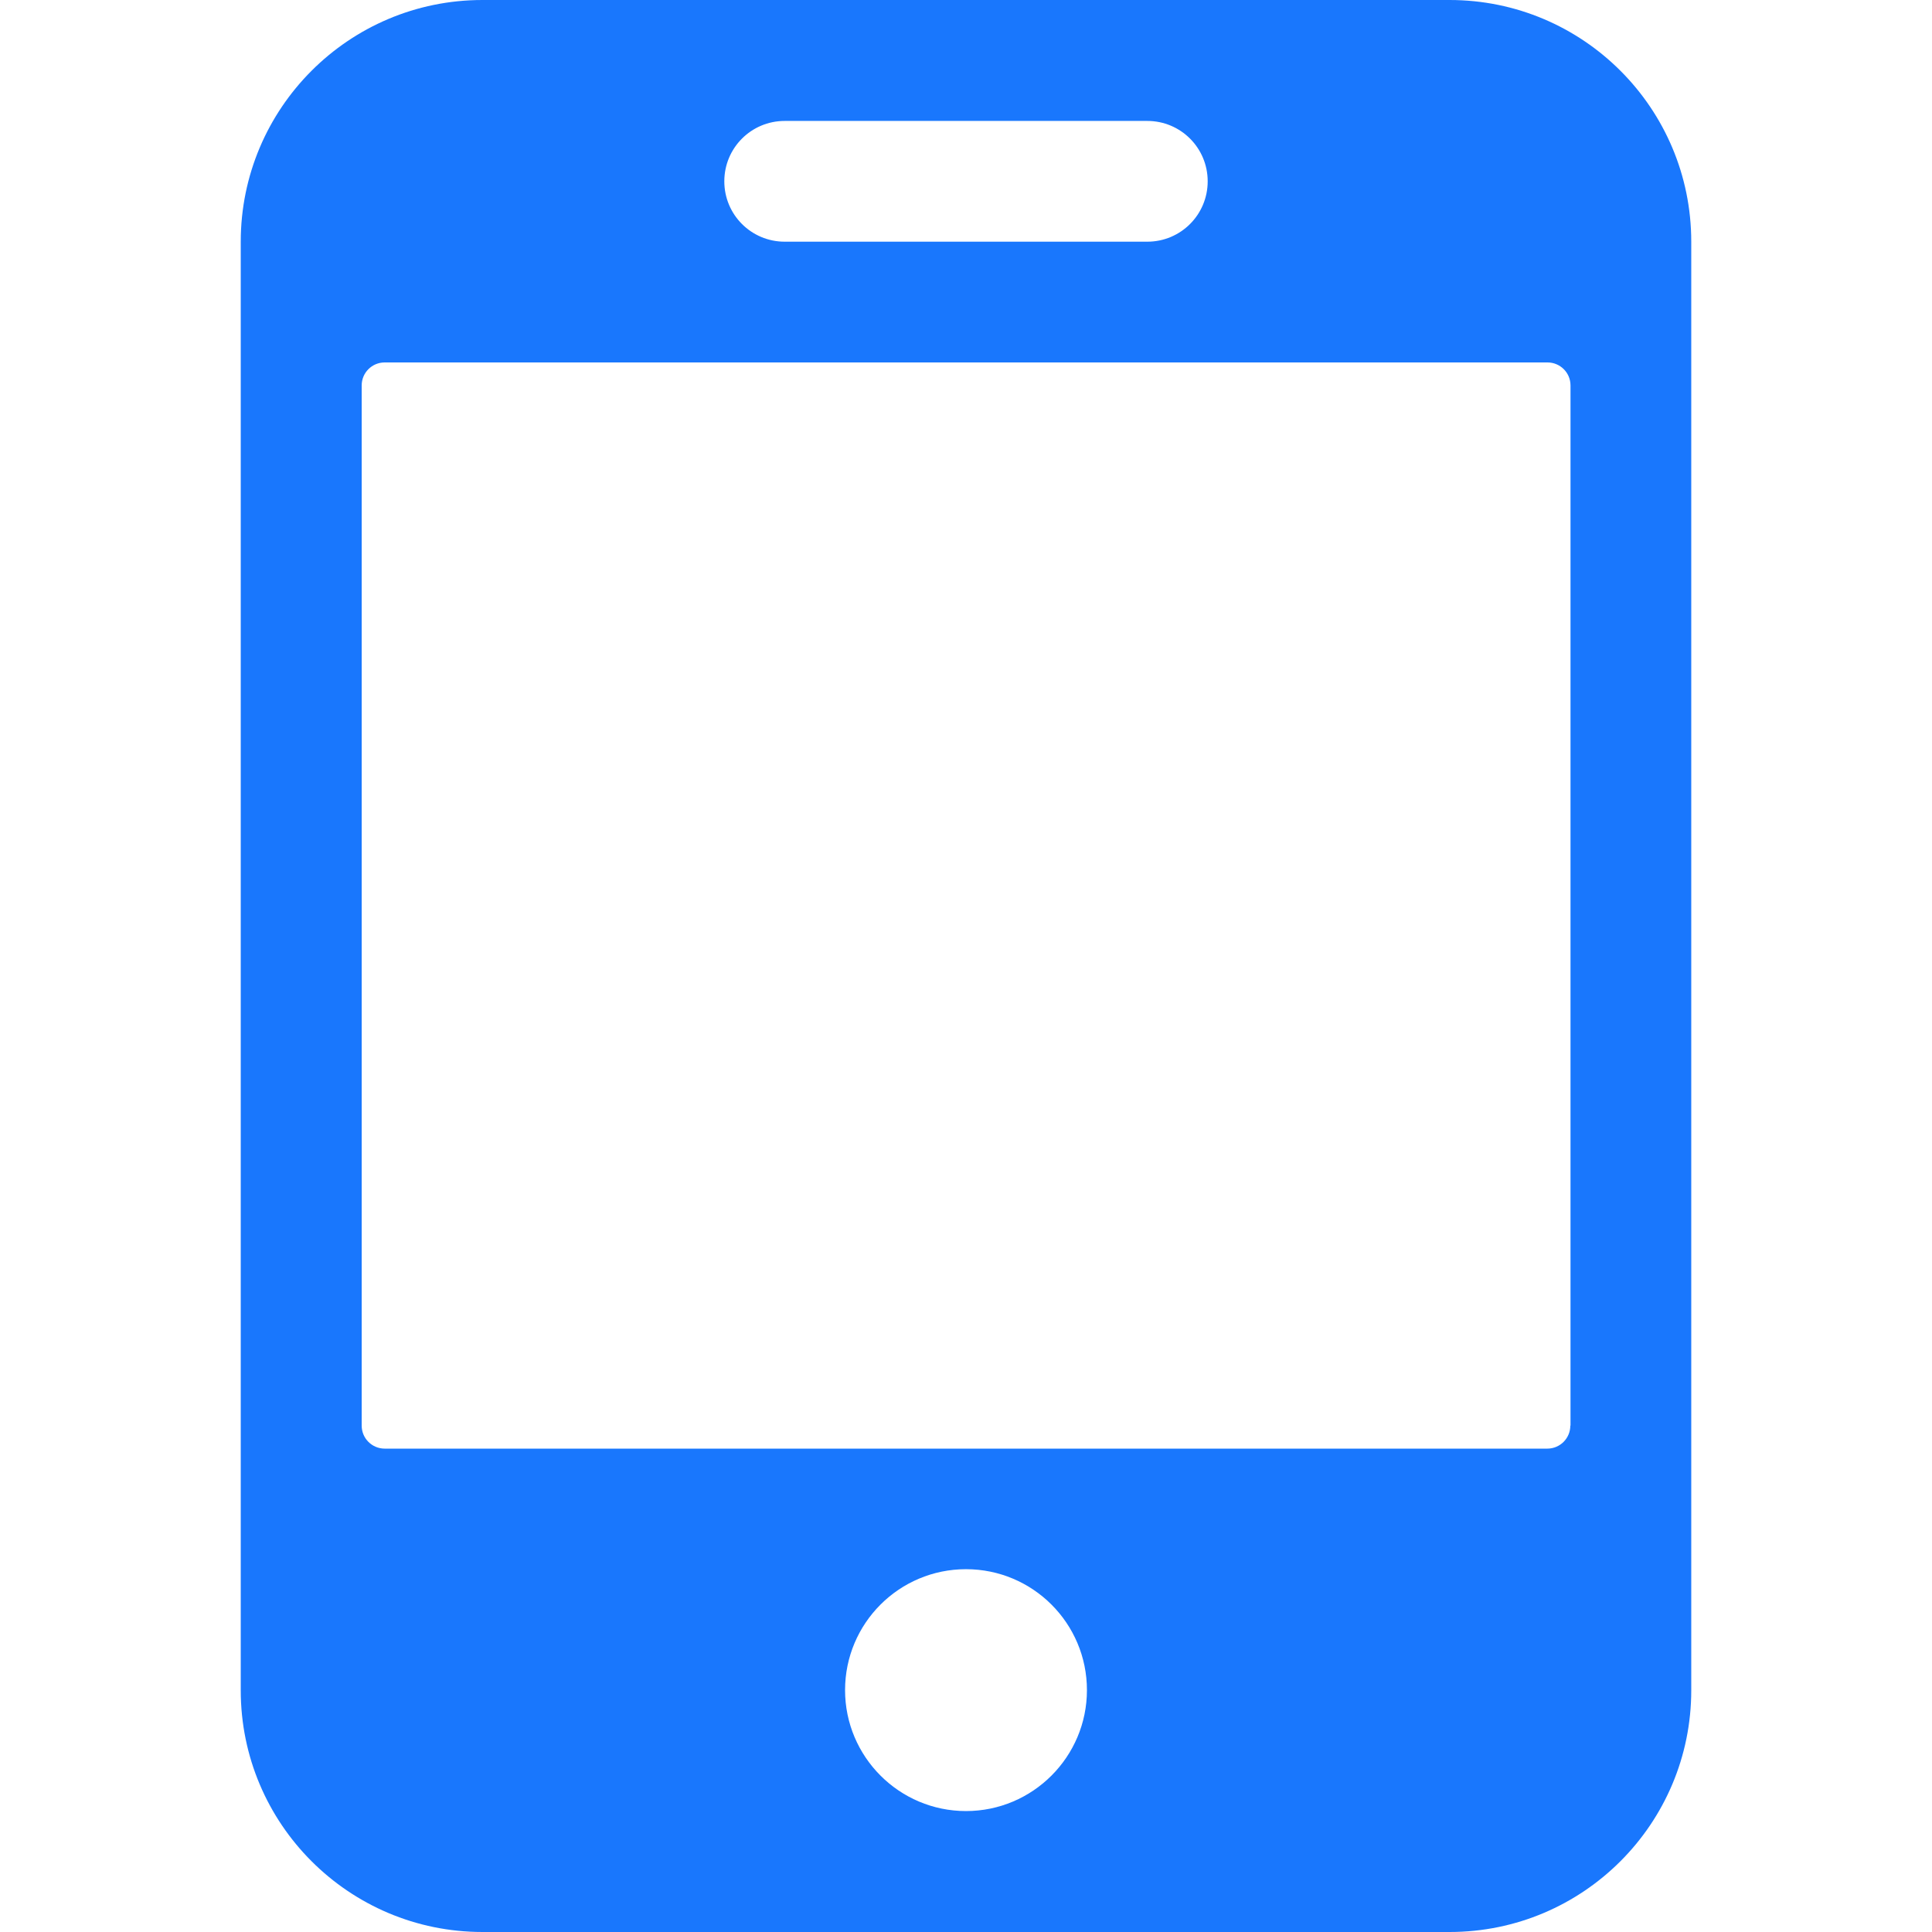 <?xml version="1.0" standalone="no"?><!DOCTYPE svg PUBLIC "-//W3C//DTD SVG 1.1//EN"
  "http://www.w3.org/Graphics/SVG/1.1/DTD/svg11.dtd">
<svg t="1645964864184" class="icon" viewBox="0 0 1024 1024" version="1.1" xmlns="http://www.w3.org/2000/svg" p-id="8460"
     xmlns:xlink="http://www.w3.org/1999/xlink" width="40" height="40">
  <defs>
    <style type="text/css"></style>
  </defs>
  <path
    d="M768.3 0 255.7 0c-70.8 0-128.1 57.4-128.1 128.1l0 767.8c0 70.8 57.4 128.1 128.1 128.1L512 1024l256.3 0c70.8 0 128.1-57.4 128.1-128.1L896.4 128.1C896.4 57.3 839 0 768.3 0zM383.9 96.1c0-17.7 14.3-32 32-32l192.2 0c17.7 0 32 14.3 32 32l0 0c0 17.7-14.3 32-32 32L415.9 128.1C398.2 128.1 383.9 113.8 383.9 96.1L383.9 96.1zM512 959.9 512 959.9 512 959.9c-35.4 0-64.1-28.8-64.1-64.1 0-35.4 28.7-64.1 64.1-64.1l0 0 0 0c35.4 0 64.1 28.7 64.1 64.1C576.1 931.1 547.4 959.9 512 959.9zM832.3 755.6c0 6.7-5.4 12.2-12.2 12.2L203.9 767.8c-6.7 0-12.2-5.4-12.2-12.2L191.7 204.3c0-6.7 5.4-12.2 12.2-12.2l616.3 0c6.7 0 12.2 5.4 12.2 12.2L832.4 755.6z"
    p-id="8461" fill="#1977FD"></path>
</svg>
